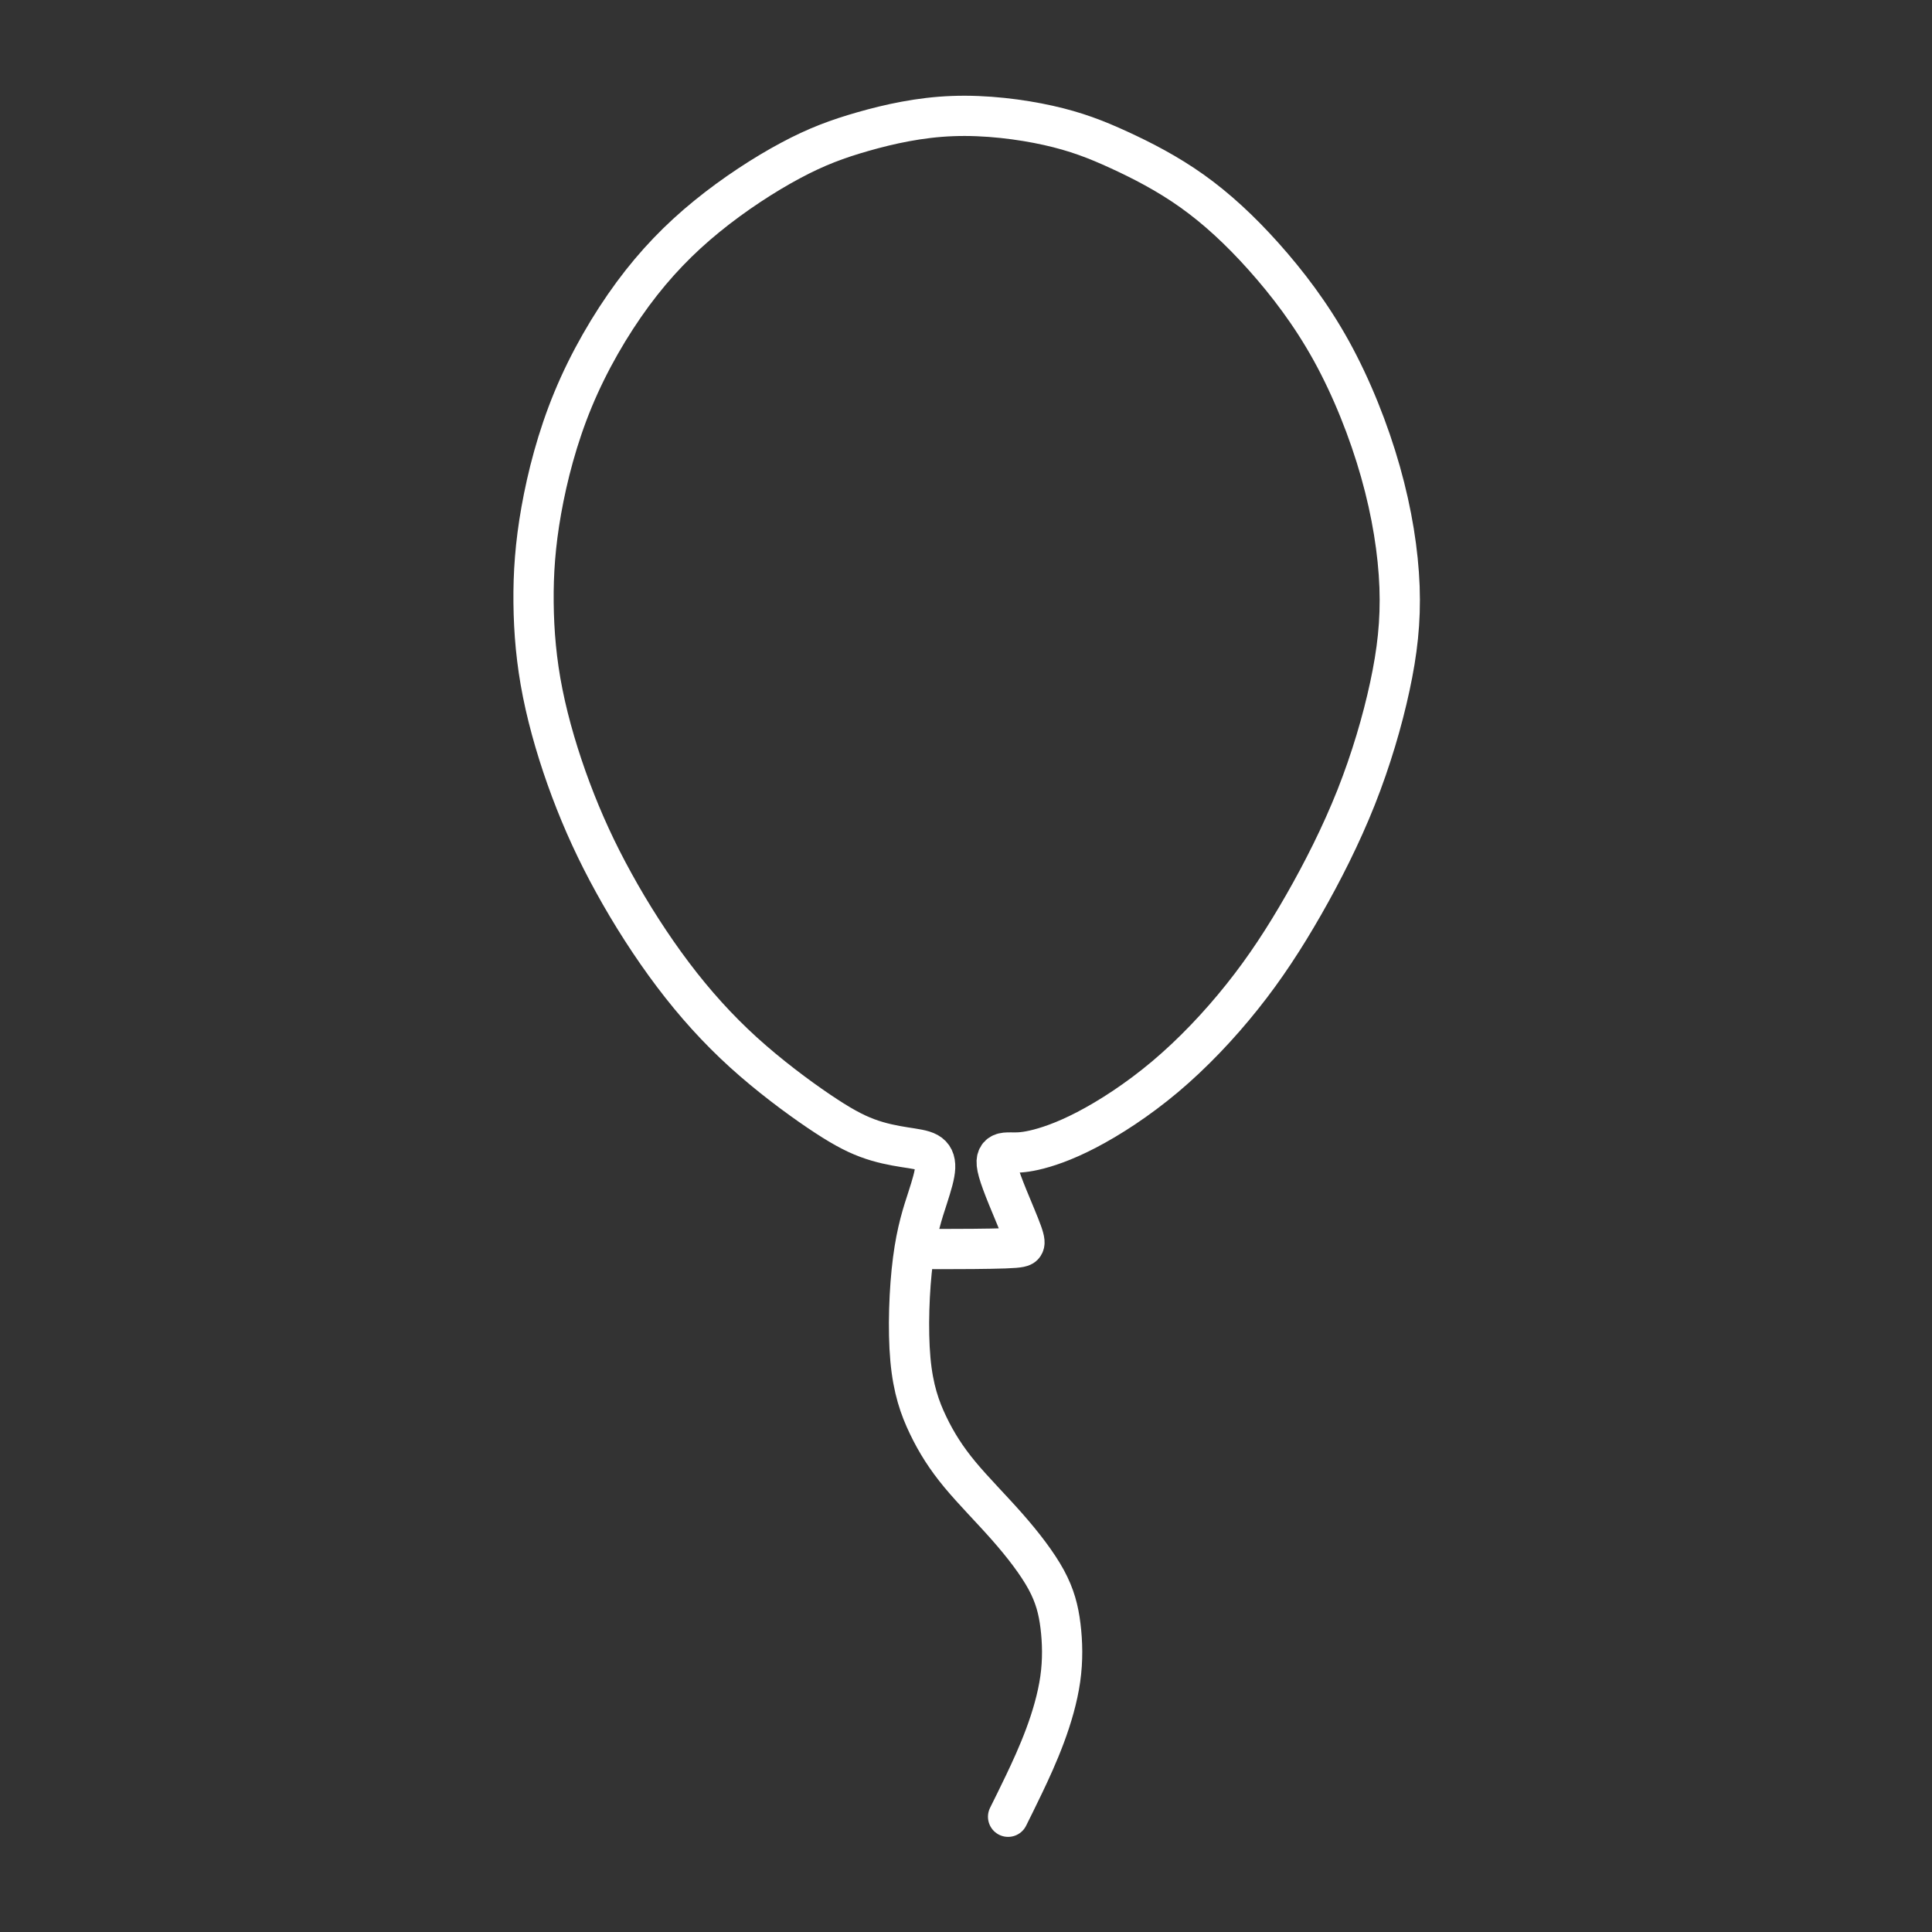 <?xml version="1.0" encoding="UTF-8"?>
<!-- Created with Inkscape (http://www.inkscape.org/) -->
<svg version="1.1" viewBox="0 0 48 48" xml:space="preserve" xmlns="http://www.w3.org/2000/svg"><rect x="0" y="0" width="48" height="48" fill="#333333" stroke="none"/><defs><style>.a{fill:none;stroke:#fff;stroke-linecap:round;stroke-linejoin:round;}</style></defs><path transform="matrix(1.488 0 0 1.488 -84.111 -20.121)" d="m73.358 43.856c0.08-0.16 0.159-0.32 0.265-0.541s0.237-0.504 0.351-0.81c0.114-0.305 0.21-0.633 0.255-0.948 0.045-0.315 0.037-0.618 0.004-0.887-0.033-0.268-0.092-0.502-0.239-0.773-0.148-0.271-0.385-0.58-0.651-0.882-0.266-0.302-0.561-0.597-0.79-0.873s-0.392-0.534-0.53-0.822c-0.138-0.287-0.251-0.604-0.296-1.1-0.045-0.496-0.021-1.171 0.043-1.661 0.063-0.49 0.166-0.795 0.242-1.028 0.075-0.233 0.123-0.393 0.128-0.513 0.005-0.121-0.034-0.203-0.12-0.251-0.086-0.048-0.219-0.063-0.395-0.091s-0.394-0.068-0.62-0.153c-0.226-0.084-0.459-0.212-0.812-0.451-0.353-0.239-0.826-0.591-1.254-0.979-0.428-0.389-0.812-0.814-1.175-1.295-0.363-0.481-0.705-1.017-0.99-1.536-0.286-0.518-0.515-1.018-0.714-1.548s-0.366-1.089-0.472-1.617-0.148-1.022-0.153-1.512c-0.005-0.489 0.028-0.973 0.129-1.541 0.101-0.568 0.269-1.22 0.531-1.852 0.262-0.633 0.618-1.246 0.996-1.76 0.379-0.513 0.781-0.926 1.237-1.297 0.456-0.372 0.967-0.703 1.398-0.933 0.431-0.231 0.782-0.361 1.213-0.484s0.944-0.238 1.494-0.258c0.55-0.021 1.137 0.053 1.598 0.156s0.797 0.233 1.179 0.409c0.382 0.175 0.81 0.395 1.22 0.687 0.41 0.292 0.803 0.655 1.196 1.095s0.789 0.957 1.13 1.574c0.34 0.617 0.626 1.333 0.82 2.019 0.194 0.686 0.296 1.34 0.318 1.92 0.021 0.581-0.038 1.087-0.162 1.664-0.124 0.577-0.314 1.223-0.563 1.852-0.25 0.629-0.559 1.24-0.876 1.794-0.317 0.554-0.641 1.052-1.027 1.535-0.385 0.483-0.831 0.952-1.289 1.337-0.458 0.385-0.927 0.687-1.31 0.886-0.382 0.199-0.677 0.294-0.878 0.339-0.2 0.045-0.306 0.039-0.382 0.038-0.076-0.001-0.123 0.002-0.159 0.019-0.037 0.017-0.064 0.047-0.075 0.092s-0.006 0.107 0.022 0.207c0.028 0.1 0.079 0.239 0.158 0.433 0.079 0.194 0.187 0.444 0.238 0.587 0.051 0.143 0.046 0.181 0.028 0.208-0.018 0.027-0.048 0.045-0.317 0.054-0.269 0.01-0.776 0.012-1.066 0.012-0.29-2.5e-4 -0.363-0.003-0.435-0.006" fill-opacity="0" stroke="#fff" stroke-linecap="round" stroke-linejoin="round" stroke-width=".672"/></svg>
